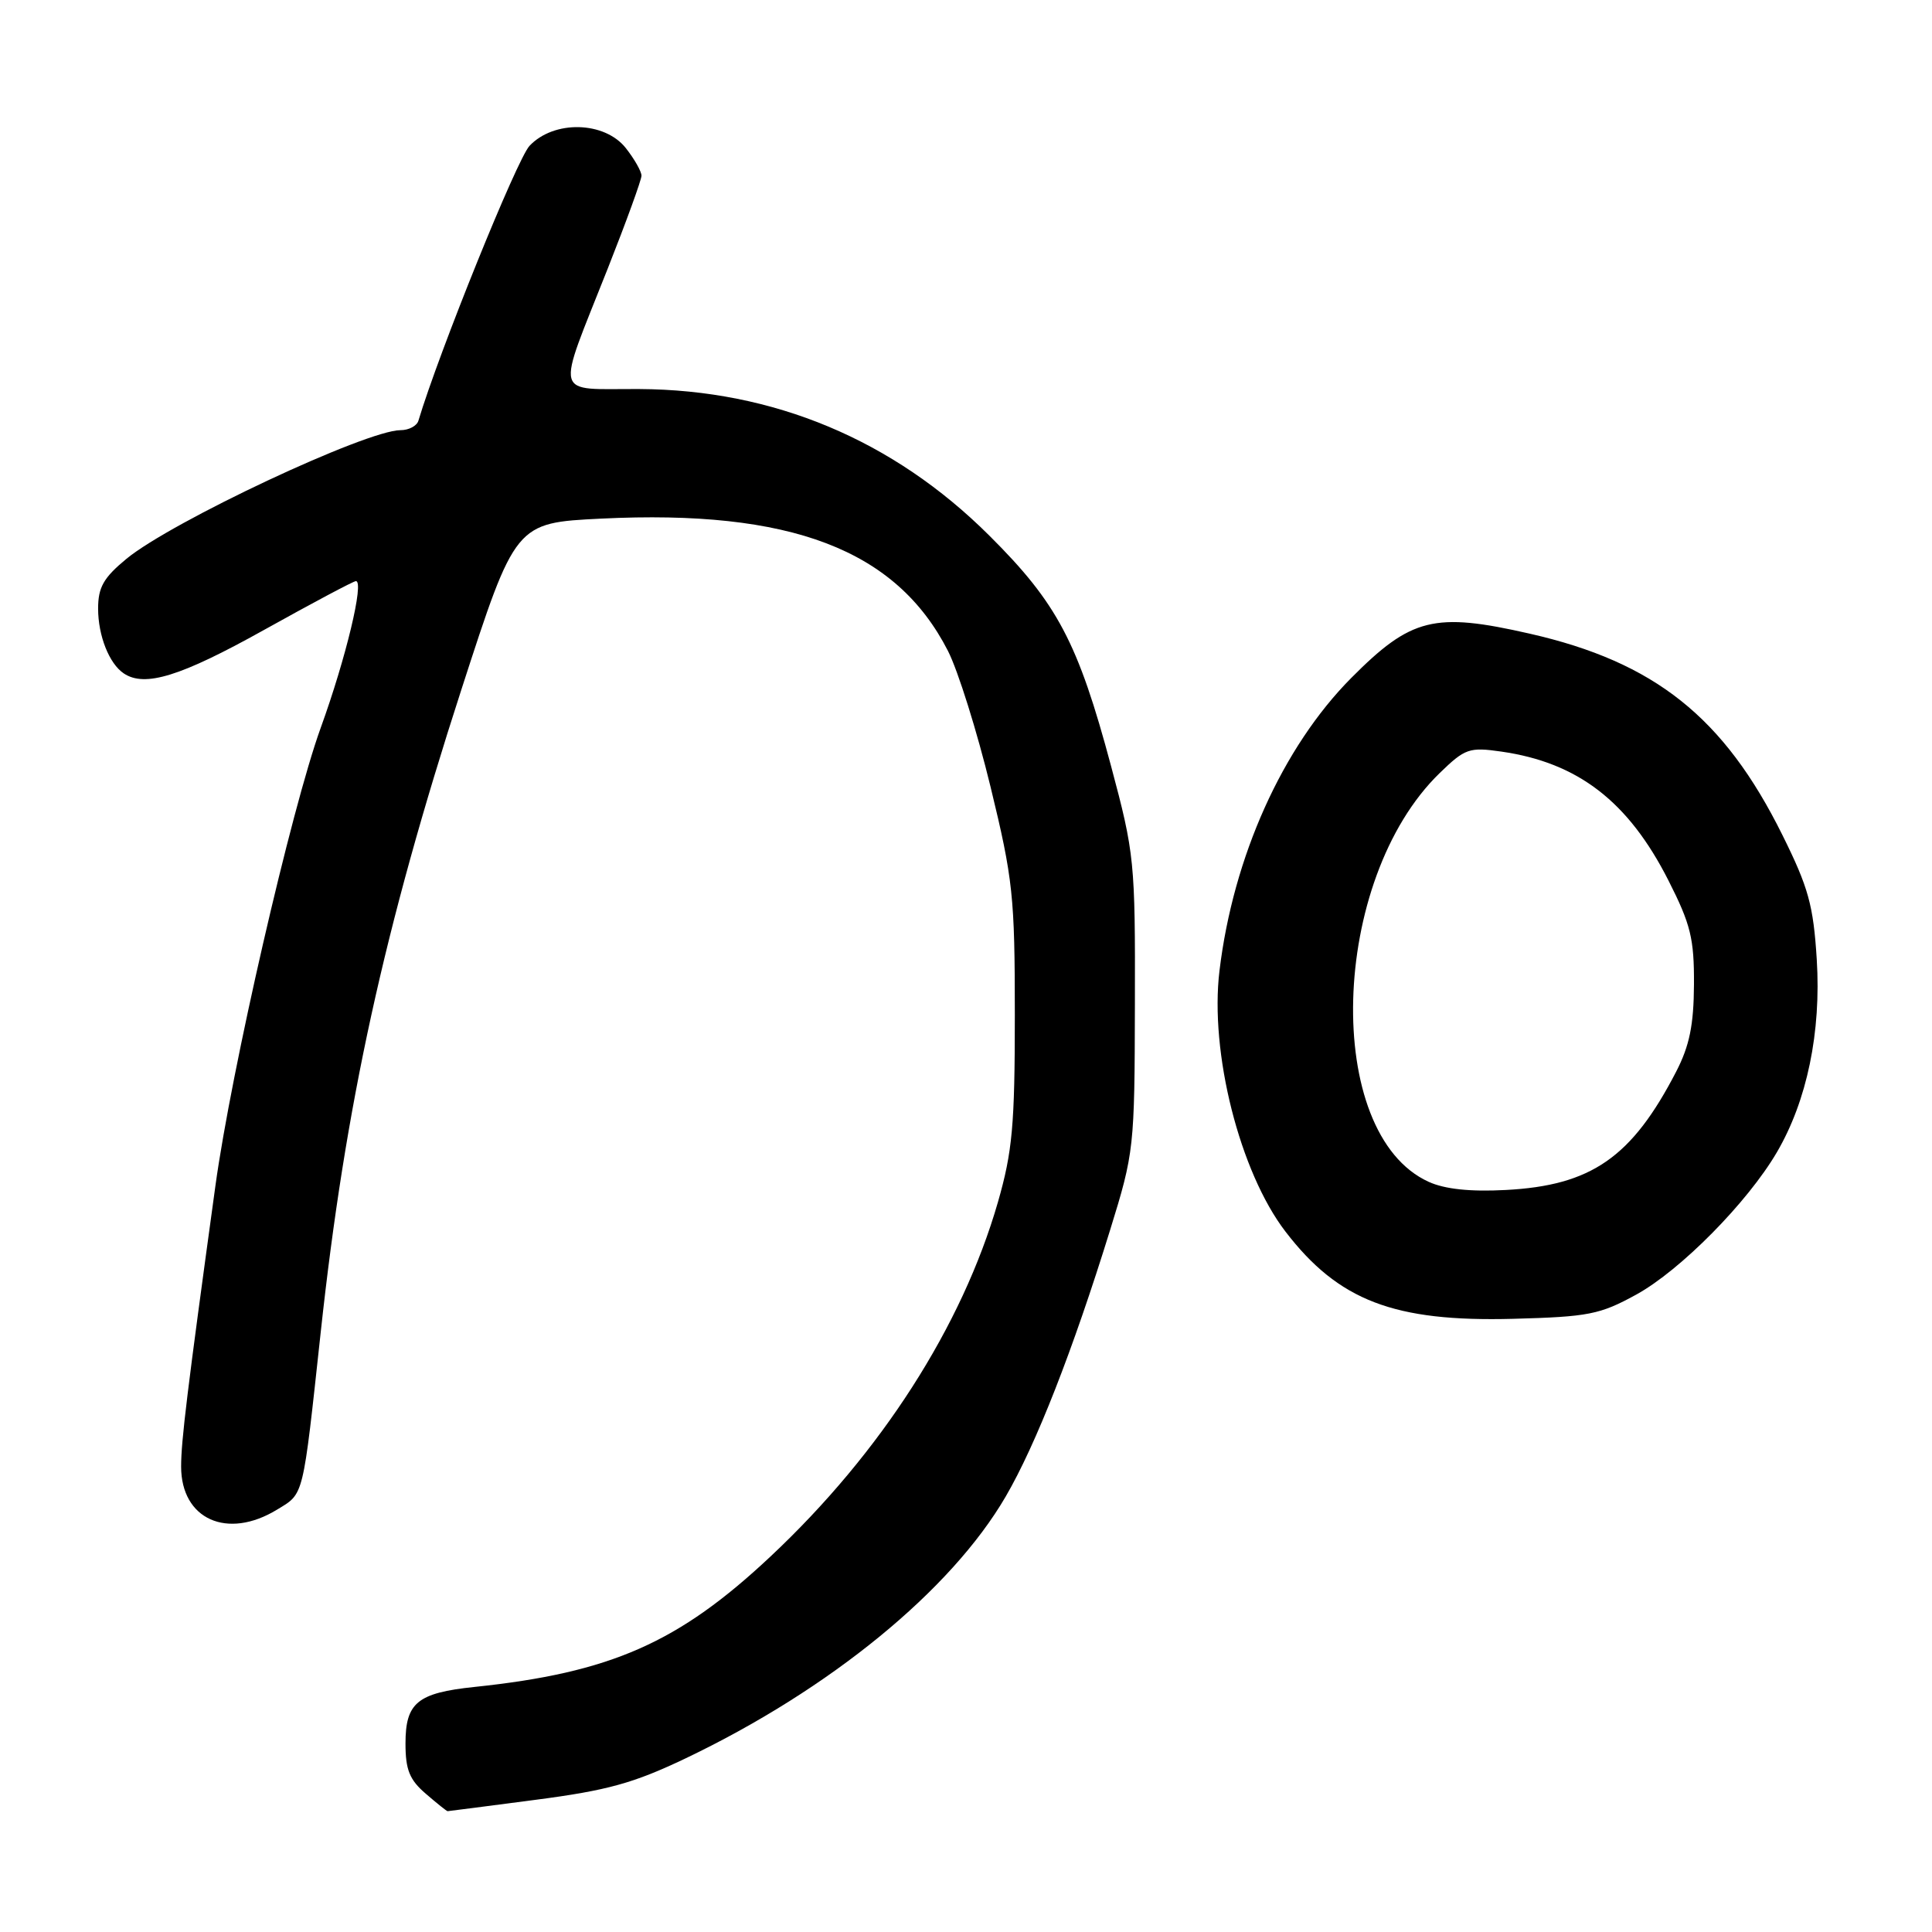 <?xml version="1.0" encoding="UTF-8" standalone="no"?>
<!DOCTYPE svg PUBLIC "-//W3C//DTD SVG 1.1//EN" "http://www.w3.org/Graphics/SVG/1.1/DTD/svg11.dtd" >
<svg xmlns="http://www.w3.org/2000/svg" xmlns:xlink="http://www.w3.org/1999/xlink" version="1.1" viewBox="0 0 256 256">
 <g >
 <path fill="currentColor"
d=" M 71.00 238.48 C 80.50 237.24 83.95 236.28 90.85 232.99 C 109.98 223.85 126.02 210.73 133.26 198.30 C 137.26 191.44 142.14 178.99 147.09 163.00 C 150.28 152.70 150.34 152.12 150.38 133.00 C 150.43 114.16 150.32 113.10 147.23 101.54 C 142.84 85.12 140.10 79.93 131.08 70.96 C 118.34 58.27 102.48 51.64 84.71 51.55 C 73.19 51.49 73.61 53.09 80.54 35.56 C 82.99 29.36 85.00 23.83 85.00 23.28 C 85.00 22.72 84.07 21.08 82.93 19.63 C 80.11 16.05 73.39 15.89 70.16 19.33 C 68.50 21.10 58.16 46.67 55.44 55.75 C 55.23 56.44 54.17 57.00 53.07 57.00 C 48.55 57.00 22.71 69.13 16.75 74.05 C 13.72 76.55 13.00 77.82 13.00 80.64 C 13.00 84.24 14.47 87.94 16.40 89.23 C 19.19 91.10 23.91 89.64 34.93 83.50 C 41.34 79.93 46.84 77.00 47.16 77.00 C 48.29 77.00 45.84 87.21 42.50 96.43 C 38.60 107.19 30.65 141.80 28.54 157.15 C 24.77 184.59 24.00 190.94 24.00 194.33 C 24.00 201.31 30.11 204.06 36.70 200.04 C 40.31 197.84 40.09 198.72 42.50 176.50 C 45.75 146.49 50.89 123.02 61.13 91.39 C 68.29 69.28 68.29 69.28 79.65 68.72 C 104.77 67.49 118.74 72.81 125.61 86.25 C 126.94 88.86 129.48 96.96 131.25 104.25 C 134.23 116.51 134.47 118.77 134.47 134.50 C 134.47 149.12 134.15 152.59 132.23 159.29 C 127.49 175.74 116.74 192.50 102.12 206.22 C 89.91 217.69 80.94 221.64 62.86 223.53 C 55.31 224.32 53.73 225.62 53.73 231.02 C 53.73 234.50 54.26 235.83 56.42 237.68 C 57.90 238.96 59.20 240.00 59.31 239.99 C 59.41 239.99 64.67 239.31 71.00 238.48 Z  M 216.83 171.53 C 222.68 168.31 231.55 159.33 235.44 152.69 C 239.44 145.86 241.33 136.76 240.73 127.13 C 240.28 119.94 239.63 117.60 236.17 110.63 C 228.44 95.04 219.25 87.72 202.68 83.96 C 190.05 81.08 186.98 81.85 179.04 89.84 C 169.94 99.01 163.41 113.52 161.59 128.61 C 160.27 139.47 164.28 155.30 170.33 163.19 C 177.36 172.35 184.72 175.17 200.50 174.75 C 210.49 174.48 211.99 174.19 216.83 171.53 Z  M 189.31 156.60 C 175.28 150.22 176.18 116.60 190.76 102.44 C 194.13 99.17 194.68 98.98 198.94 99.59 C 209.10 101.05 215.77 106.20 221.08 116.67 C 224.03 122.49 224.49 124.37 224.46 130.45 C 224.43 135.82 223.87 138.57 222.10 142.00 C 216.22 153.37 210.86 157.09 199.50 157.68 C 194.82 157.93 191.44 157.57 189.31 156.60 Z "/>
</g>
</svg>